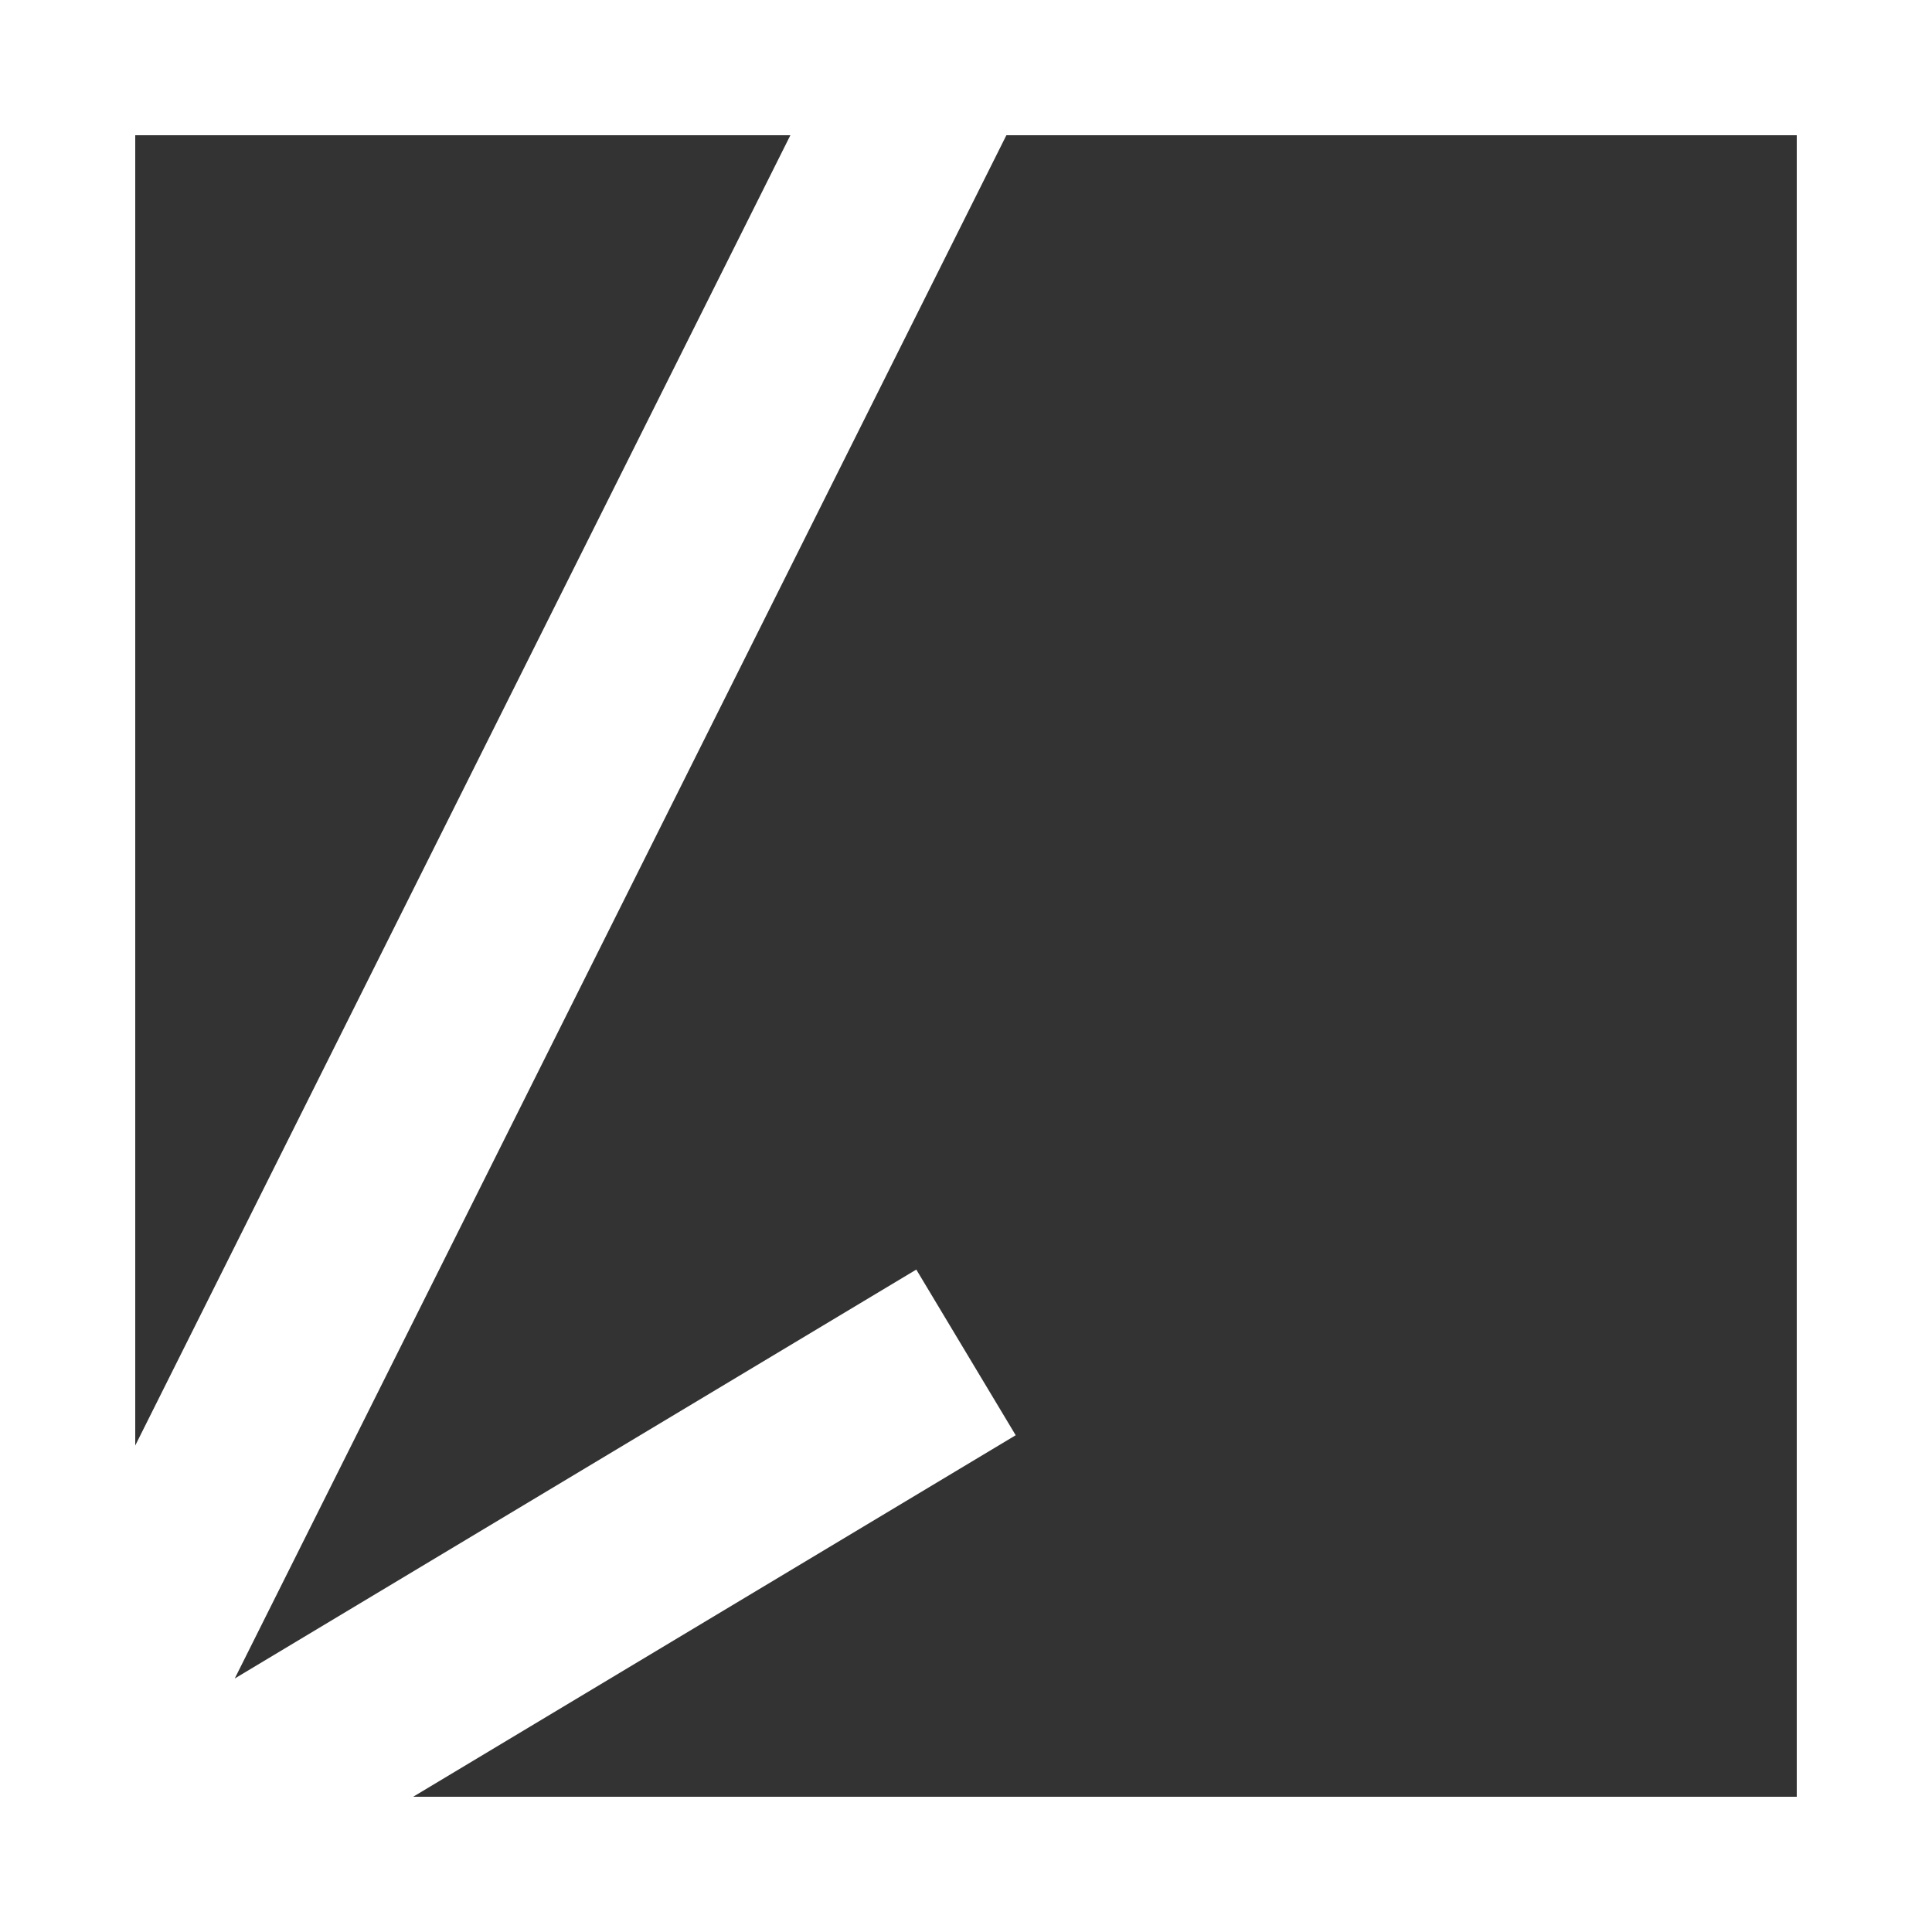 <svg width="100" height="100" xmlns="http://www.w3.org/2000/svg" stroke="white" stroke-width="10">
    <rect width="100%" height="100%" fill="#333333" stroke="none"/>
    <rect x="3.5" y="3.5" width="93" height="93" stroke-width="7" fill="none" />
    <polyline points="50,0 0,100 50,70" fill="none" />
</svg>
